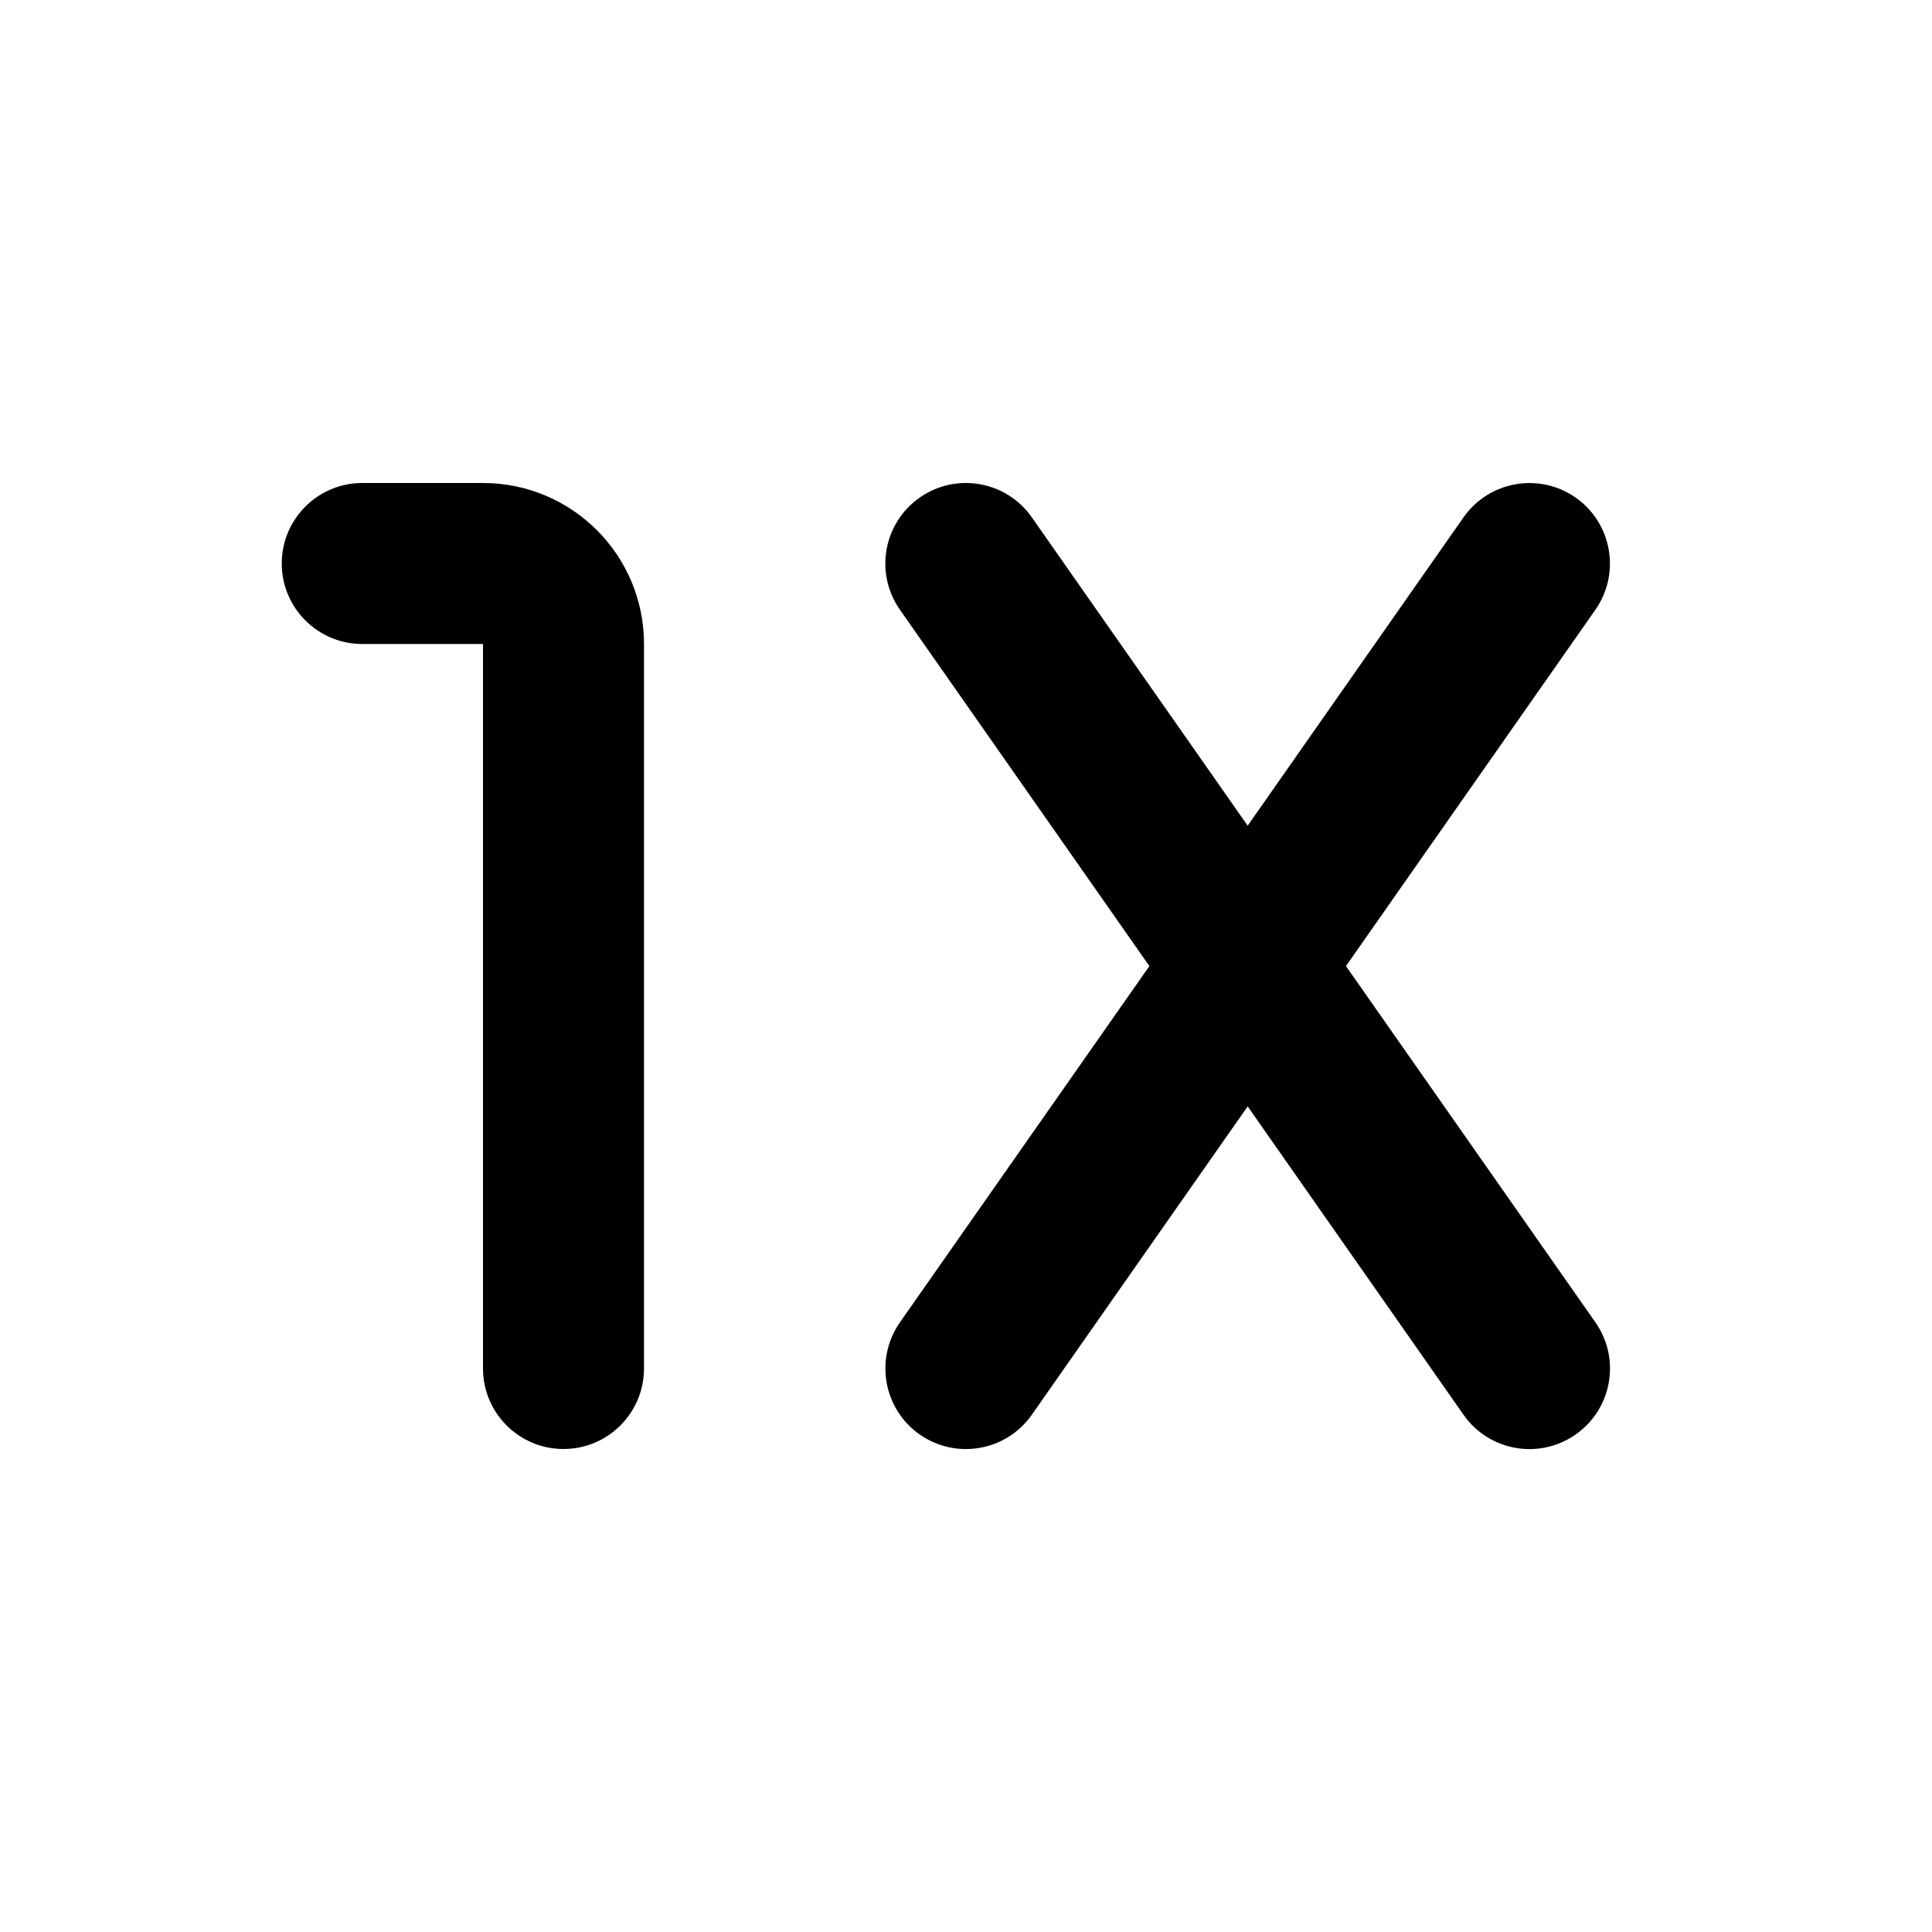 <svg fill="none" height="24" viewBox="0 0 24 24" width="24" xmlns="http://www.w3.org/2000/svg"><path clip-rule="evenodd" d="m19.573 6.181c.452.317.562.94.246 1.393l-3.099 4.427 3.099 4.426c.317.453.207 1.076-.246 1.393-.453.317-1.076.207-1.393-.246l-2.681-3.83-2.681 3.83c-.317.453-.94.562-1.393.246-.452-.317-.562-.94-.246-1.393l3.099-4.426-3.099-4.427c-.317-.452-.207-1.076.246-1.393.453-.317 1.076-.207 1.393.246l2.681 3.83 2.681-3.83c.317-.452.94-.562 1.393-.246zm-15.073-.181c-.552 0-1 .448-1 1 0 .552.448 1 1 1h1.5v9c0 .552.448 1 1 1s1-.448 1-1v-9c0-1.105-.895-2-2-2z" fill="#000" fill-rule="evenodd"/></svg>
